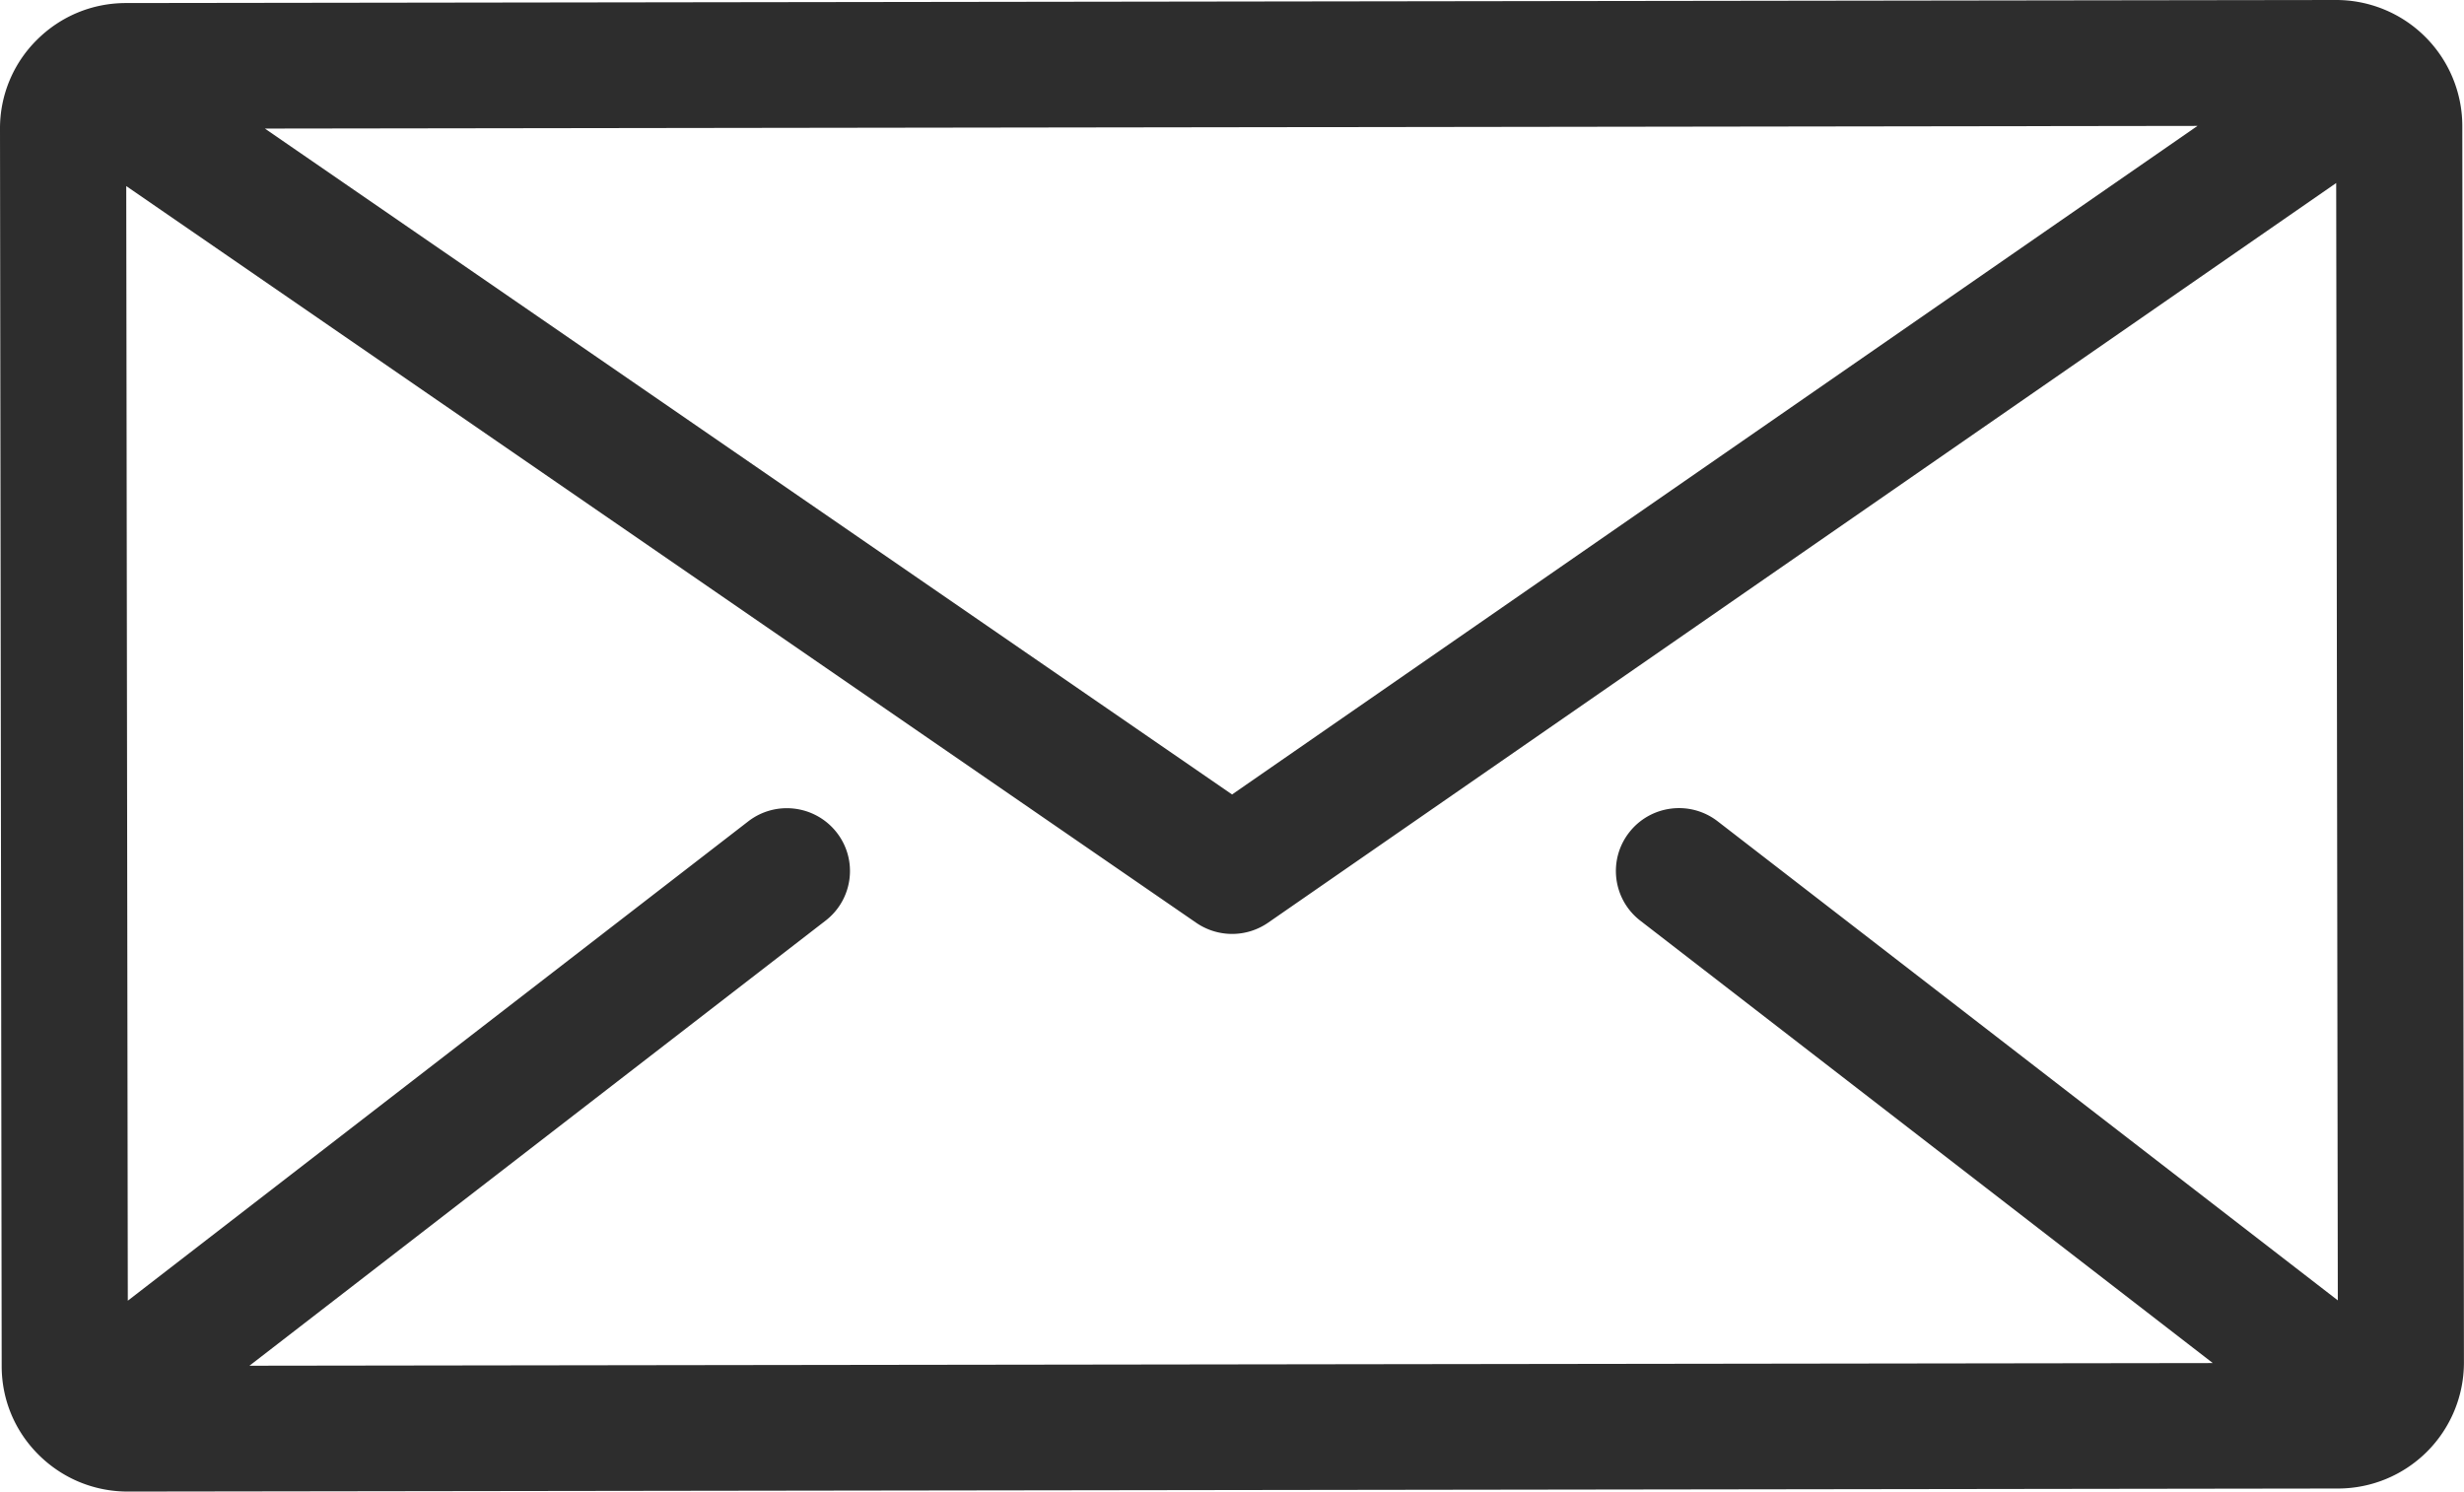 <svg xmlns="http://www.w3.org/2000/svg" width="38" height="23.006" viewBox="0 0 38 23.006"><path fill="#2D2D2D" d="M37.974 1.936A1.946 1.946 0 0 0 36.027 0h-.002L1.943.047C1.423.047.934.25.567.617A1.92 1.92 0 0 0 0 1.989l.026 19.082c0 .518.203 1.004.571 1.369s.855.566 1.375.566h.002l34.082-.047a1.943 1.943 0 0 0 1.943-1.941l-.025-19.082zm-4.084.006L19.001 12.254 4.085 1.983l29.805-.041zM25.296 14.2l8.83 6.824-30.279.041 8.885-6.865c.424-.328.502-.936.172-1.359s-.941-.5-1.365-.172l-9.568 7.393L1.947 2.87l16.501 11.363a.977.977 0 0 0 1.11-.002L36.029 2.823l.025 17.234-9.564-7.389c-.424-.328-1.035-.252-1.365.172s-.252 1.032.171 1.36z"/></svg>